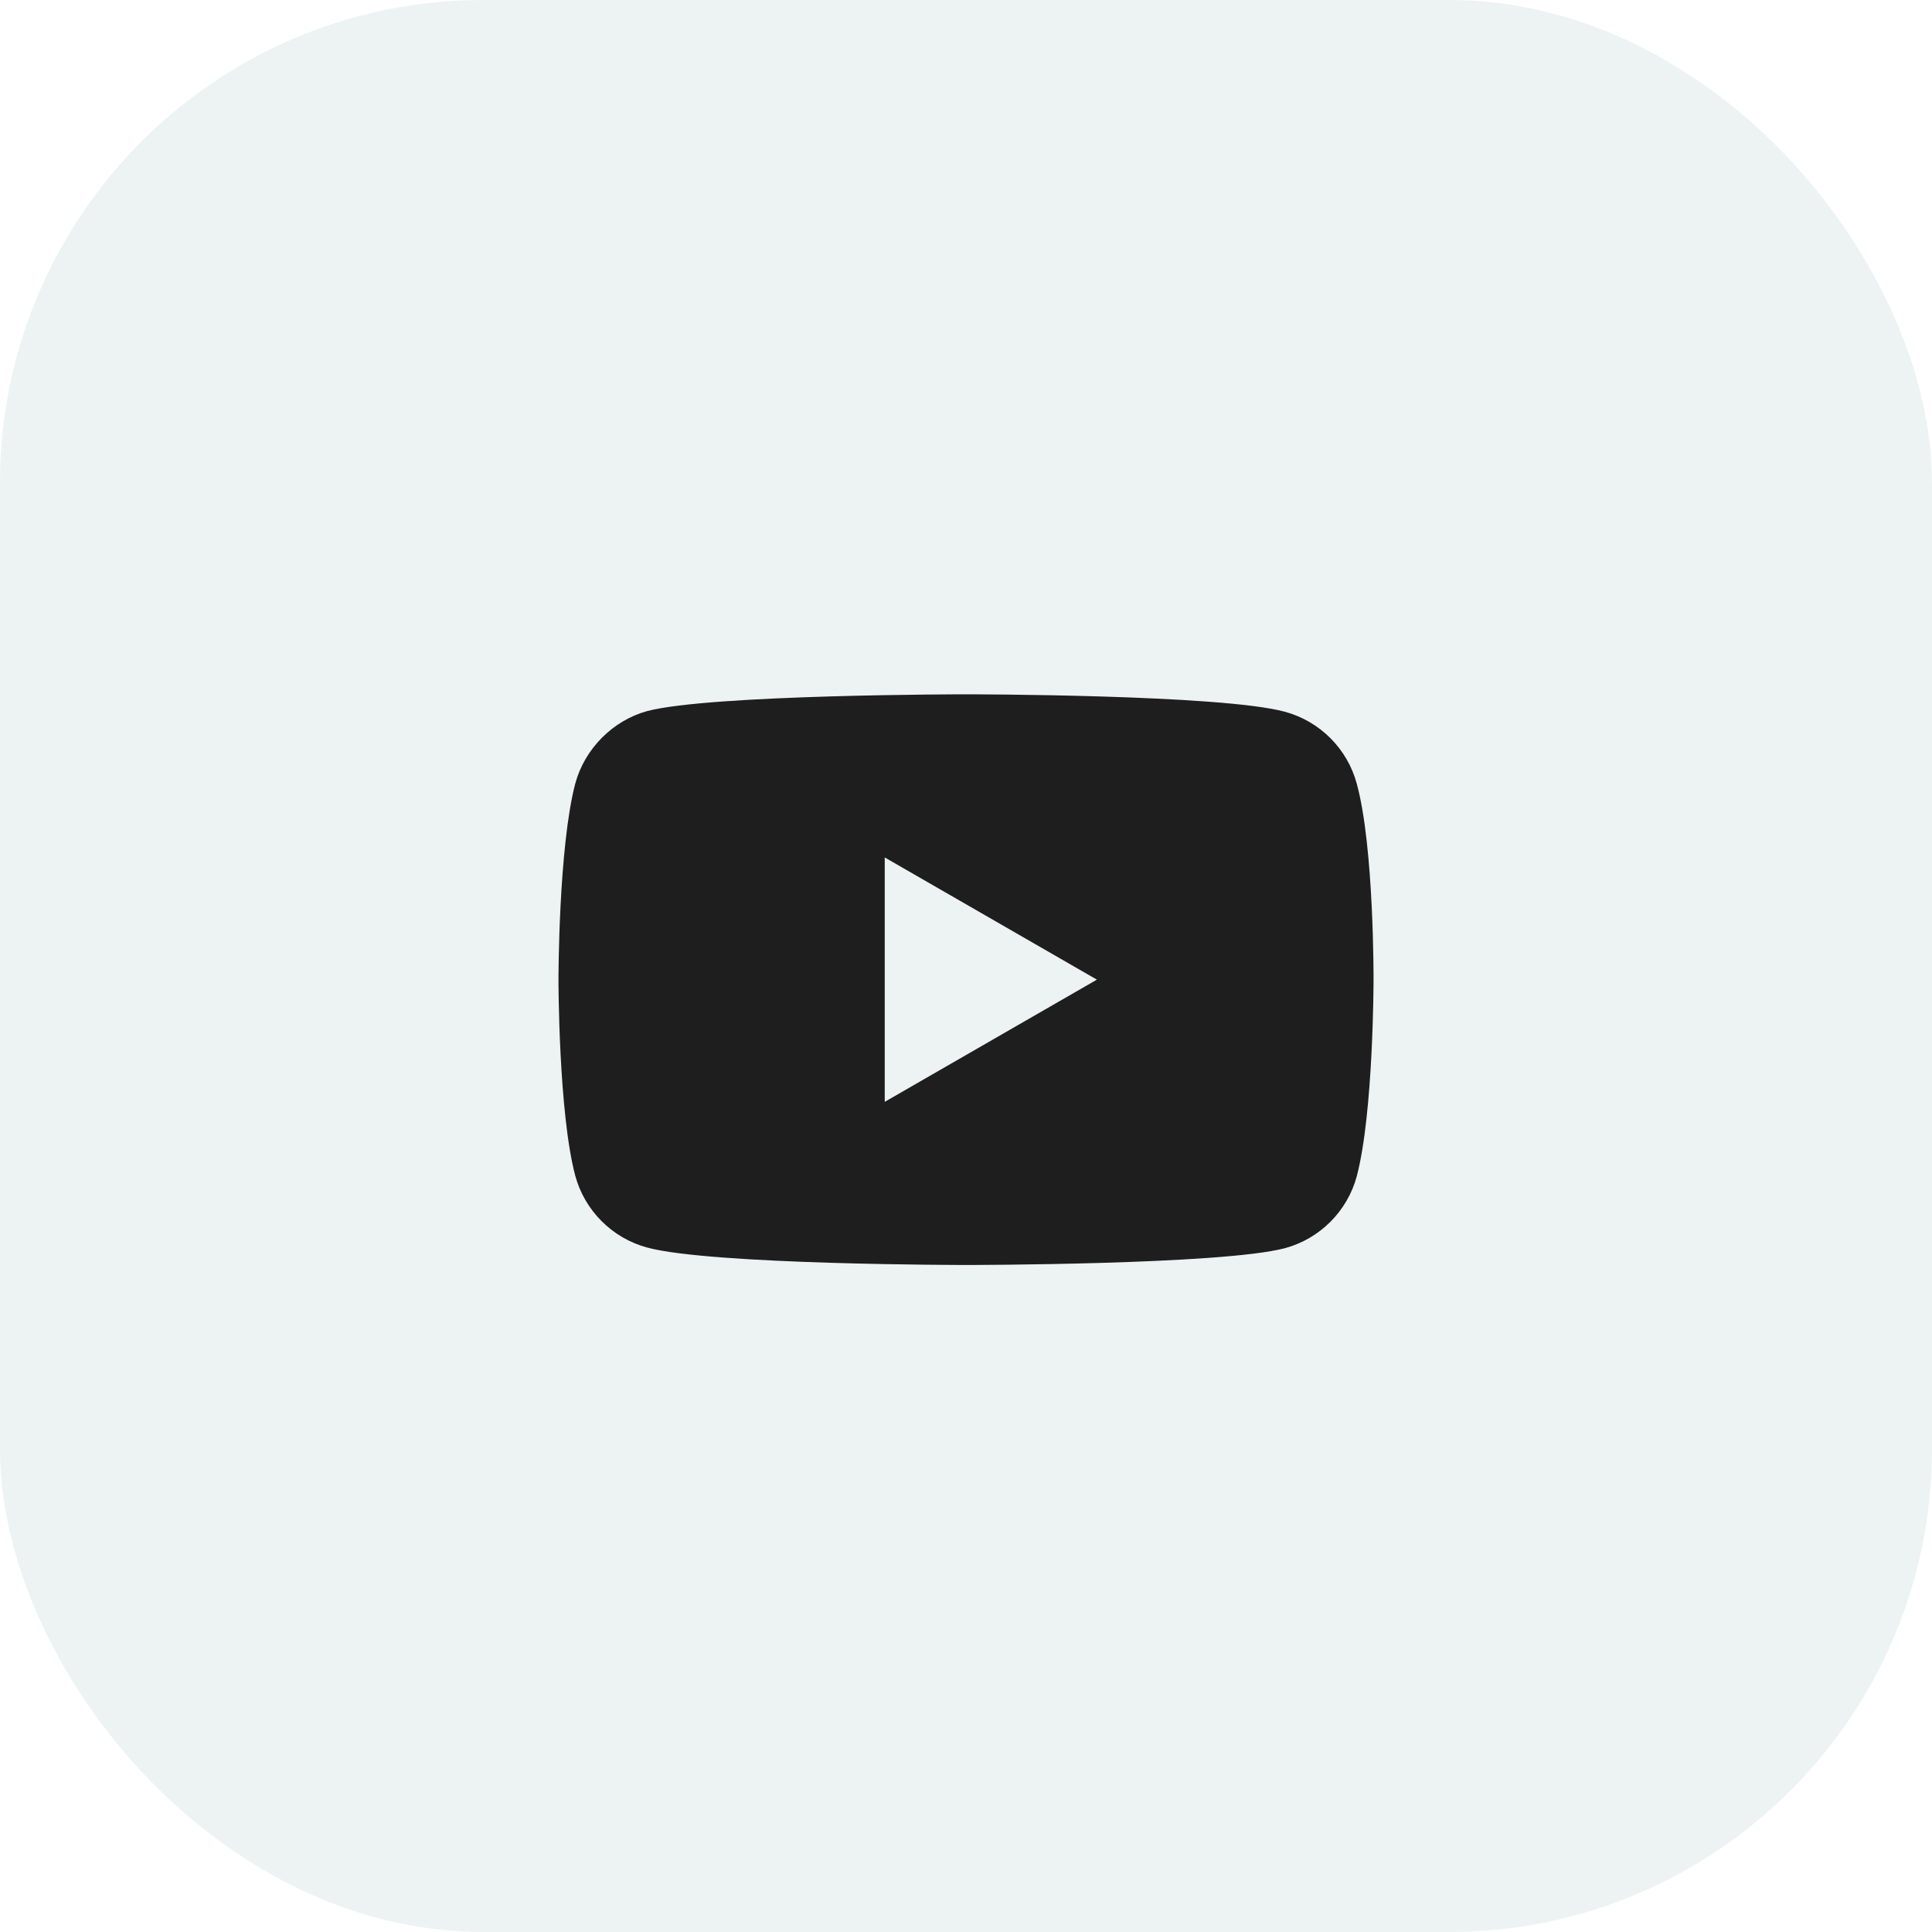<svg width="32" height="32" viewBox="0 0 32 32" fill="none" xmlns="http://www.w3.org/2000/svg">
<rect width="32" height="32" rx="8" fill="#BBD3CD" fill-opacity="0.25"/>
<path fill-rule="evenodd" clip-rule="evenodd" d="M21.282 11.789C21.86 11.945 22.316 12.401 22.472 12.979C22.761 14.035 22.75 16.237 22.75 16.237C22.75 16.237 22.75 18.428 22.472 19.484C22.316 20.062 21.86 20.518 21.282 20.674C20.226 20.952 16 20.952 16 20.952C16 20.952 11.785 20.952 10.718 20.663C10.14 20.507 9.684 20.051 9.528 19.473C9.25 18.428 9.25 16.226 9.25 16.226C9.25 16.226 9.25 14.035 9.528 12.979C9.684 12.401 10.151 11.934 10.718 11.778C11.774 11.5 16 11.5 16 11.5C16 11.5 20.226 11.5 21.282 11.789ZM18.168 16.226L14.654 18.25V14.202L18.168 16.226Z" fill="#1E1E1E"/>
</svg>
